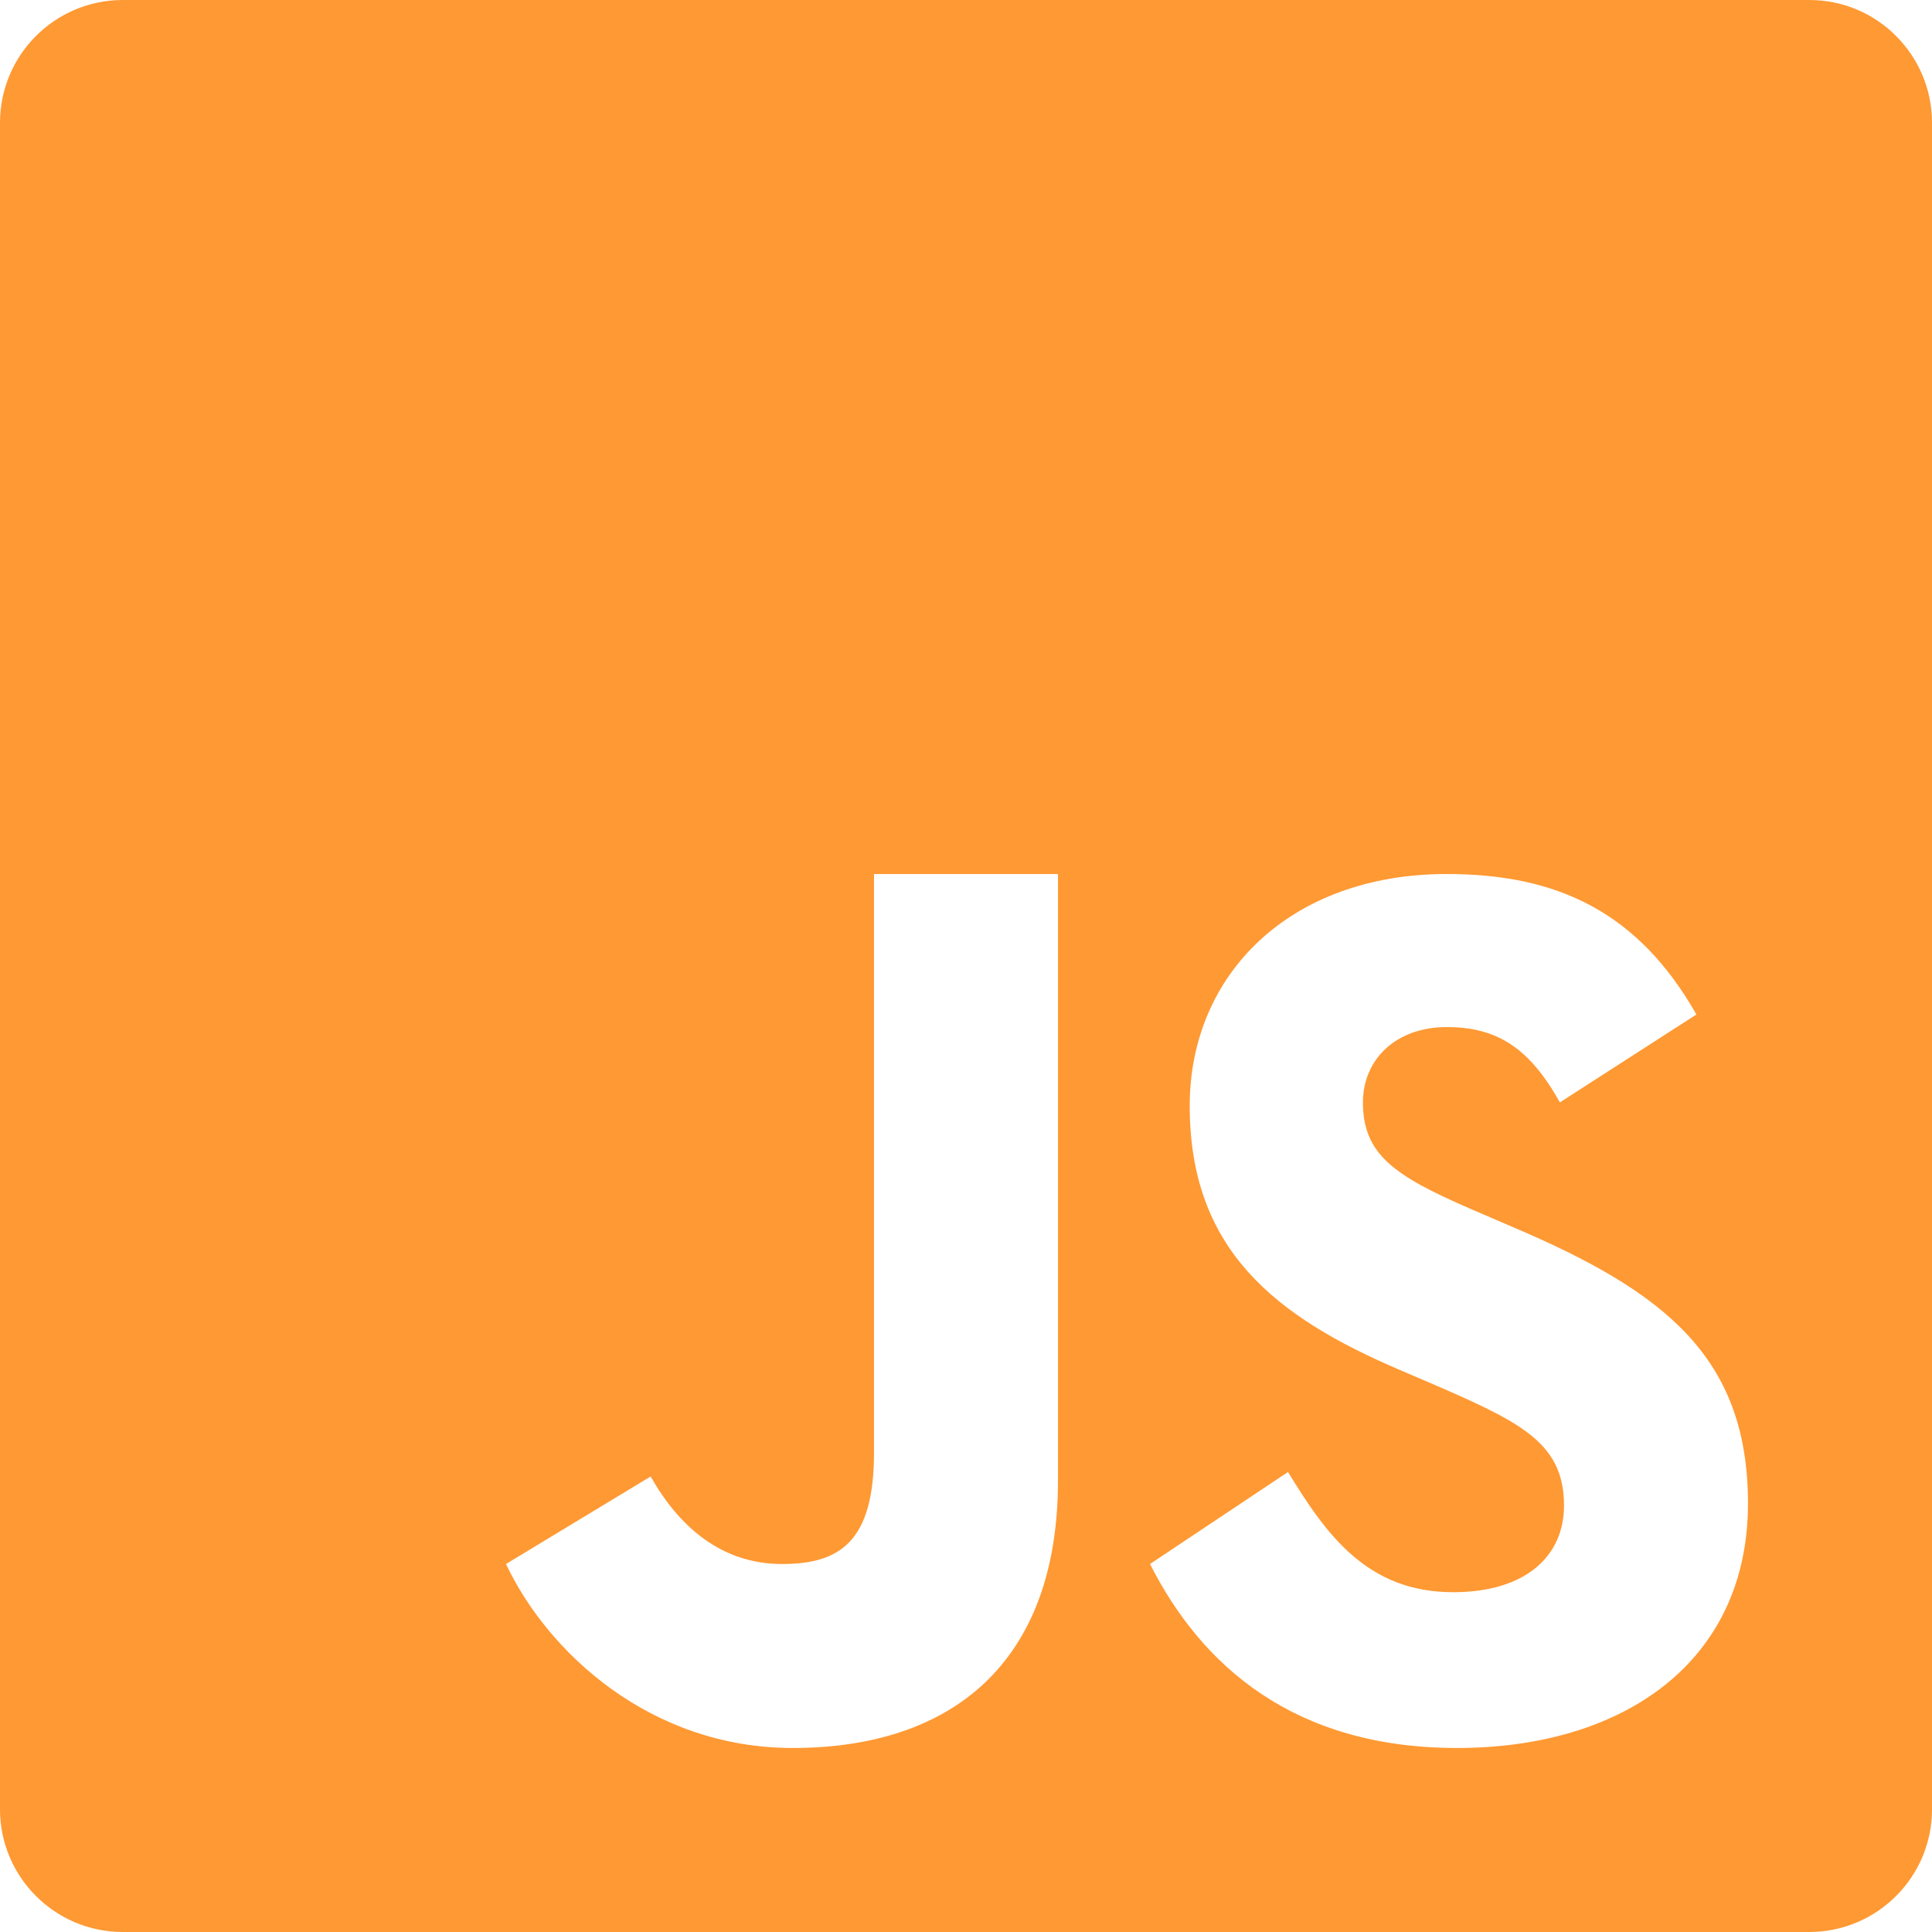 <svg width="49" height="49" viewBox="0 0 49 49" fill="none" xmlns="http://www.w3.org/2000/svg">
<path d="M45.892 0H3.113C1.395 0 0 1.395 0 3.113V45.887C0 47.605 1.395 49 3.113 49H45.887C47.605 49 49 47.605 49 45.892V3.113C49 1.395 47.605 0 45.892 0ZM26.833 37.547C26.833 42.21 24.099 44.333 20.107 44.333C16.497 44.333 13.895 41.913 12.833 39.667L16.502 37.447C17.208 38.7 18.284 39.667 19.833 39.667C21.314 39.667 22.167 39.088 22.167 36.837V22.167H26.833V37.547ZM36.955 44.333C32.822 44.333 30.475 42.251 29.167 39.667L32.667 37.333C33.619 38.892 34.658 40.382 36.855 40.382C38.7 40.382 39.667 39.462 39.667 38.185C39.667 36.663 38.664 36.121 36.636 35.232L35.524 34.754C32.311 33.387 30.174 31.673 30.174 28.046C30.174 24.71 32.721 22.167 36.695 22.167C39.525 22.167 41.558 23.151 43.025 25.73L39.562 27.959C38.796 26.587 37.976 26.049 36.695 26.049C35.392 26.049 34.567 26.879 34.567 27.959C34.567 29.294 35.392 29.832 37.301 30.662L38.413 31.14C42.2 32.758 44.333 34.412 44.333 38.131C44.333 42.137 41.184 44.333 36.955 44.333Z" fill="#FF9933"/>
</svg>

